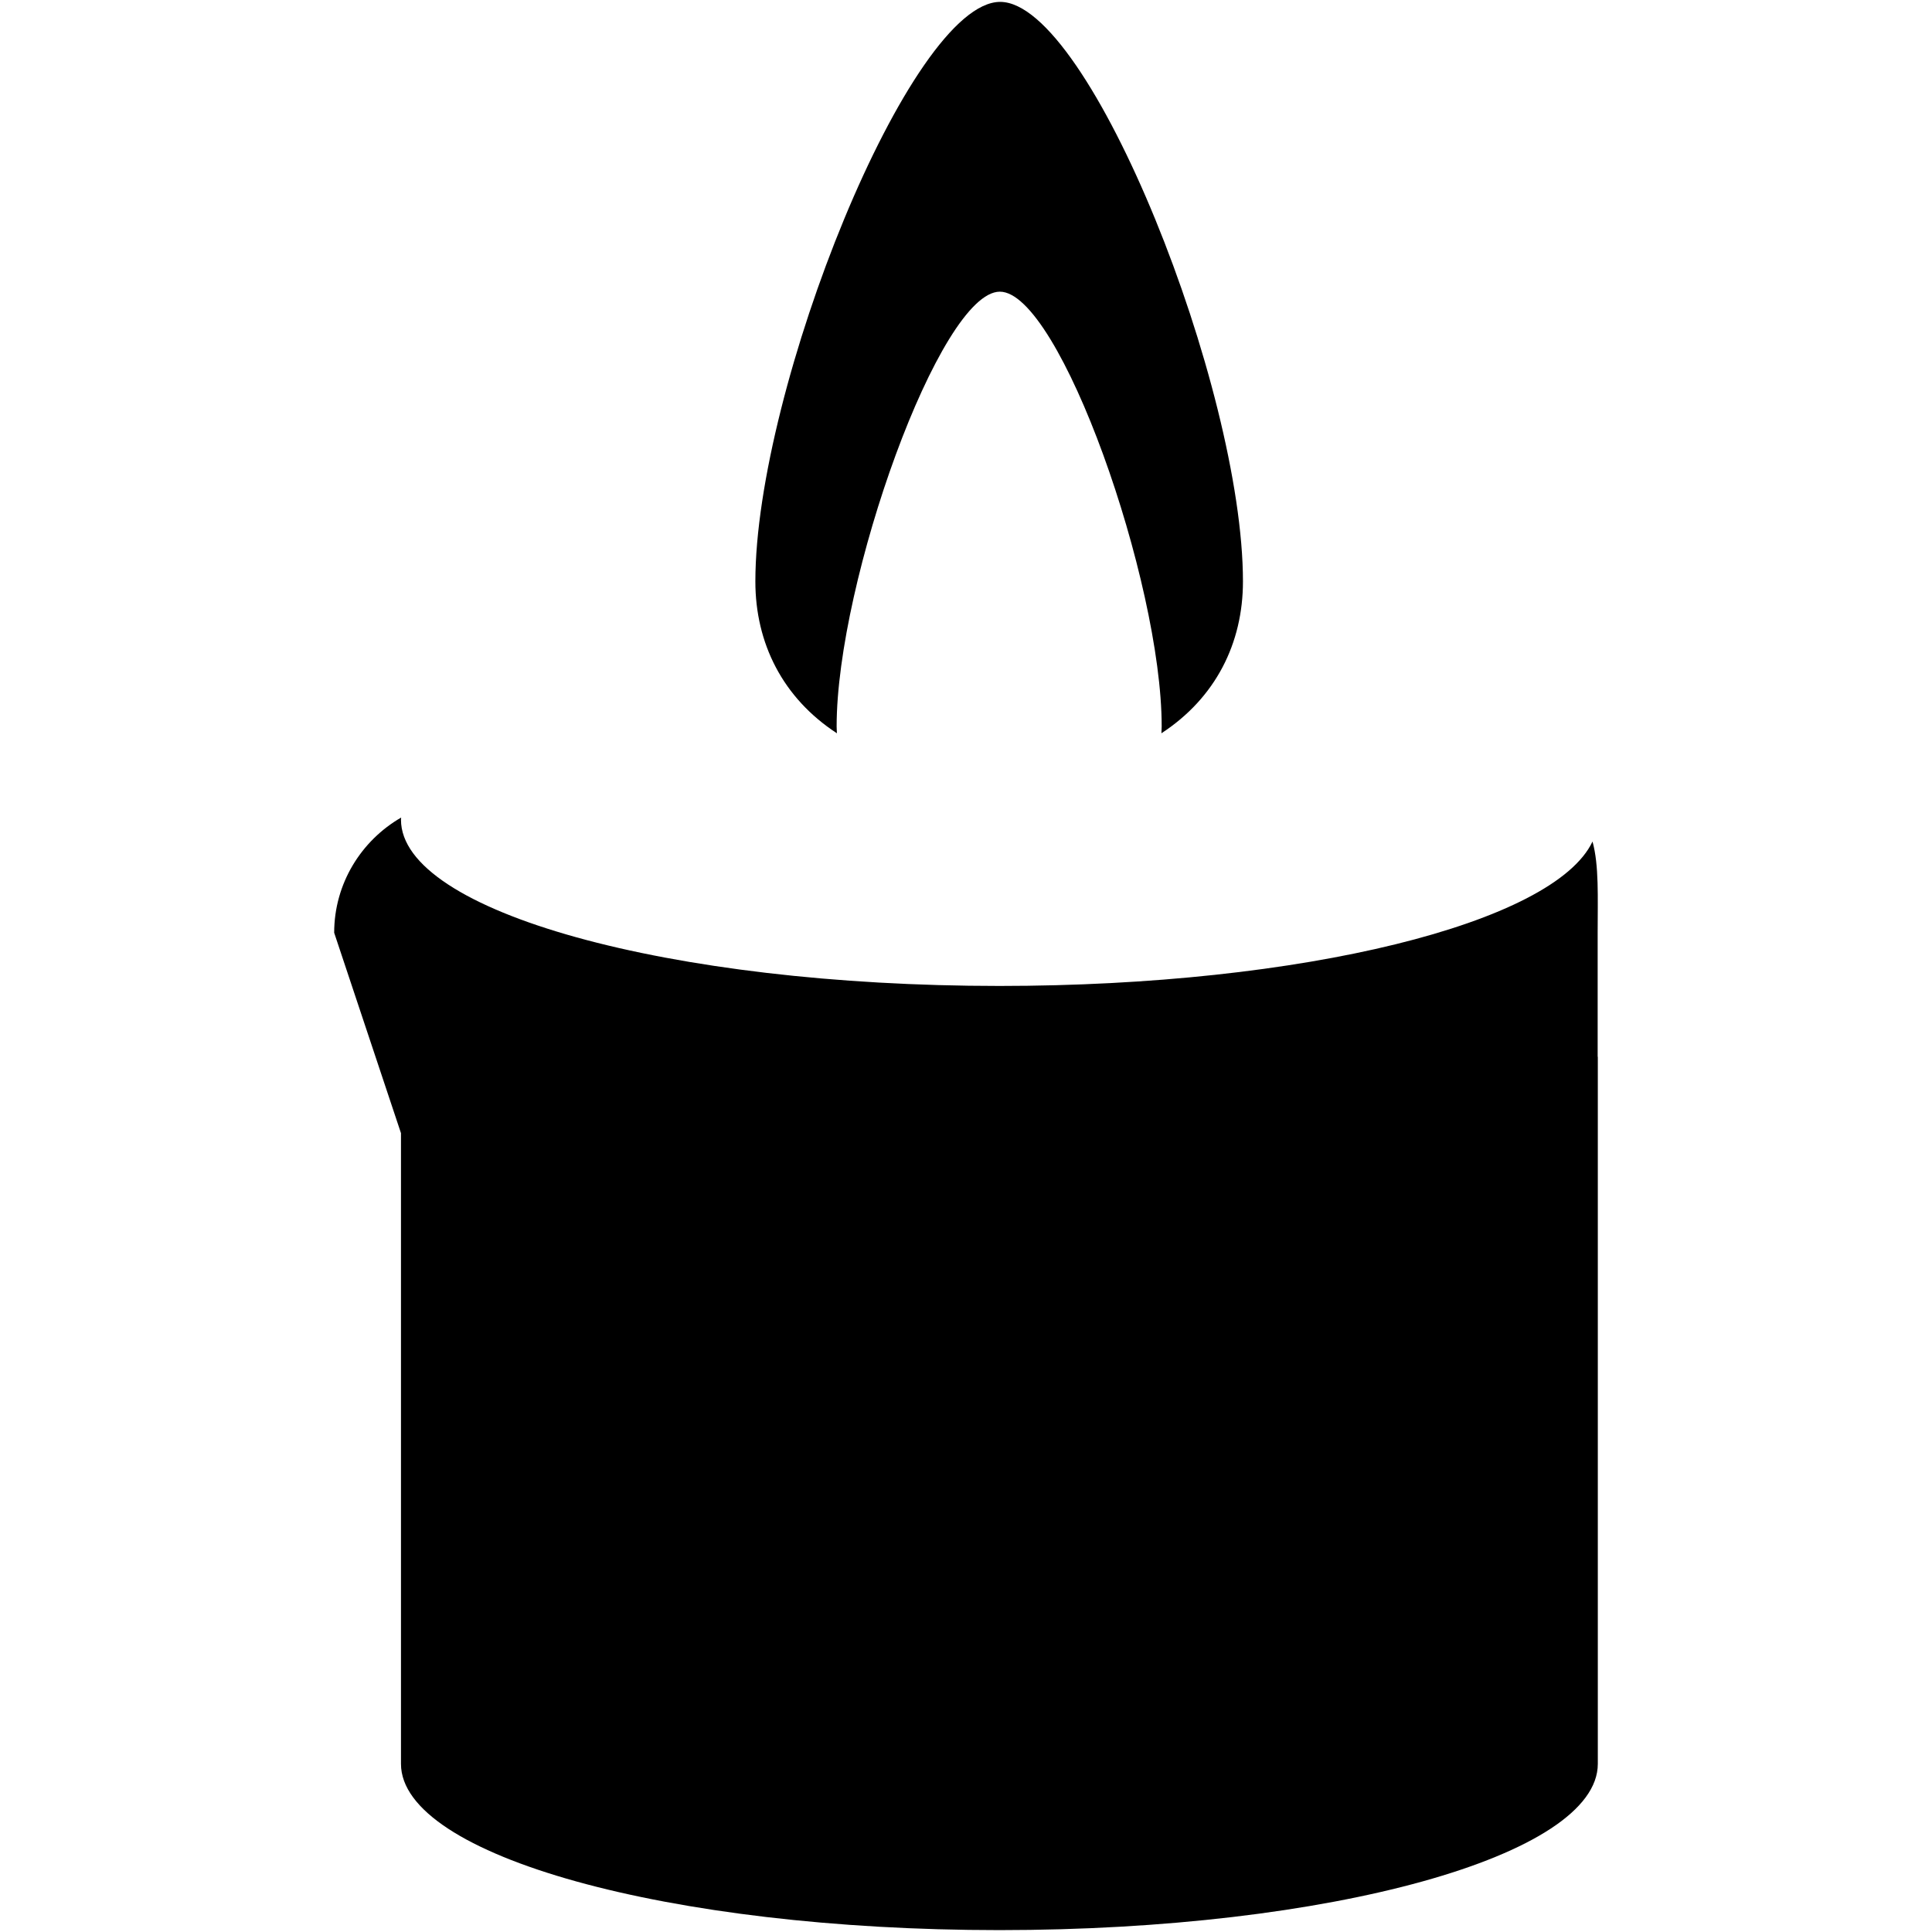 <?xml version="1.0" encoding="iso-8859-1"?>
<!DOCTYPE svg PUBLIC "-//W3C//DTD SVG 1.1//EN" "http://www.w3.org/Graphics/SVG/1.1/DTD/svg11.dtd">
<svg 
 version="1.1" xmlns="http://www.w3.org/2000/svg" xmlns:xlink="http://www.w3.org/1999/xlink" x="0px" y="0px" width="512px"
	 height="512px" viewBox="0 0 512 512" enable-background="new 0 0 512 512" xml:space="preserve"
><g id="5151e0c8492e5103c096af88a5230ad9"><g></g><path display="inline" d="M200.179,154.096c0-51.197,41.085-153.596,64.872-153.596c23.795,0,64.344,102.399,64.344,153.596
		c0,16.34-7.234,30.853-21.613,40.231c0.021-0.613,0.076-1.211,0.076-1.831c0-38.4-27.03-115.199-42.889-115.199
		c-15.865,0-43.253,76.798-43.253,115.199c0,0.62,0.055,1.218,0.075,1.831C207.412,184.949,200.179,170.437,200.179,154.096z
		 M423.396,280.053v-32.863c0-9.347,0.386-17.851-1.362-24.177c-10.194,21.596-76.657,38.273-157.183,38.273
		c-87.587,0-158.586-19.724-158.586-44.052c0-0.192,0.041-0.385,0.048-0.578c-10.579,6.102-17.751,17.507-17.751,30.533
		l17.703,53.11v167.148c0,24.328,70.999,44.052,158.586,44.052s158.586-19.724,158.586-44.052V280.053H423.396z"></path></g></svg>